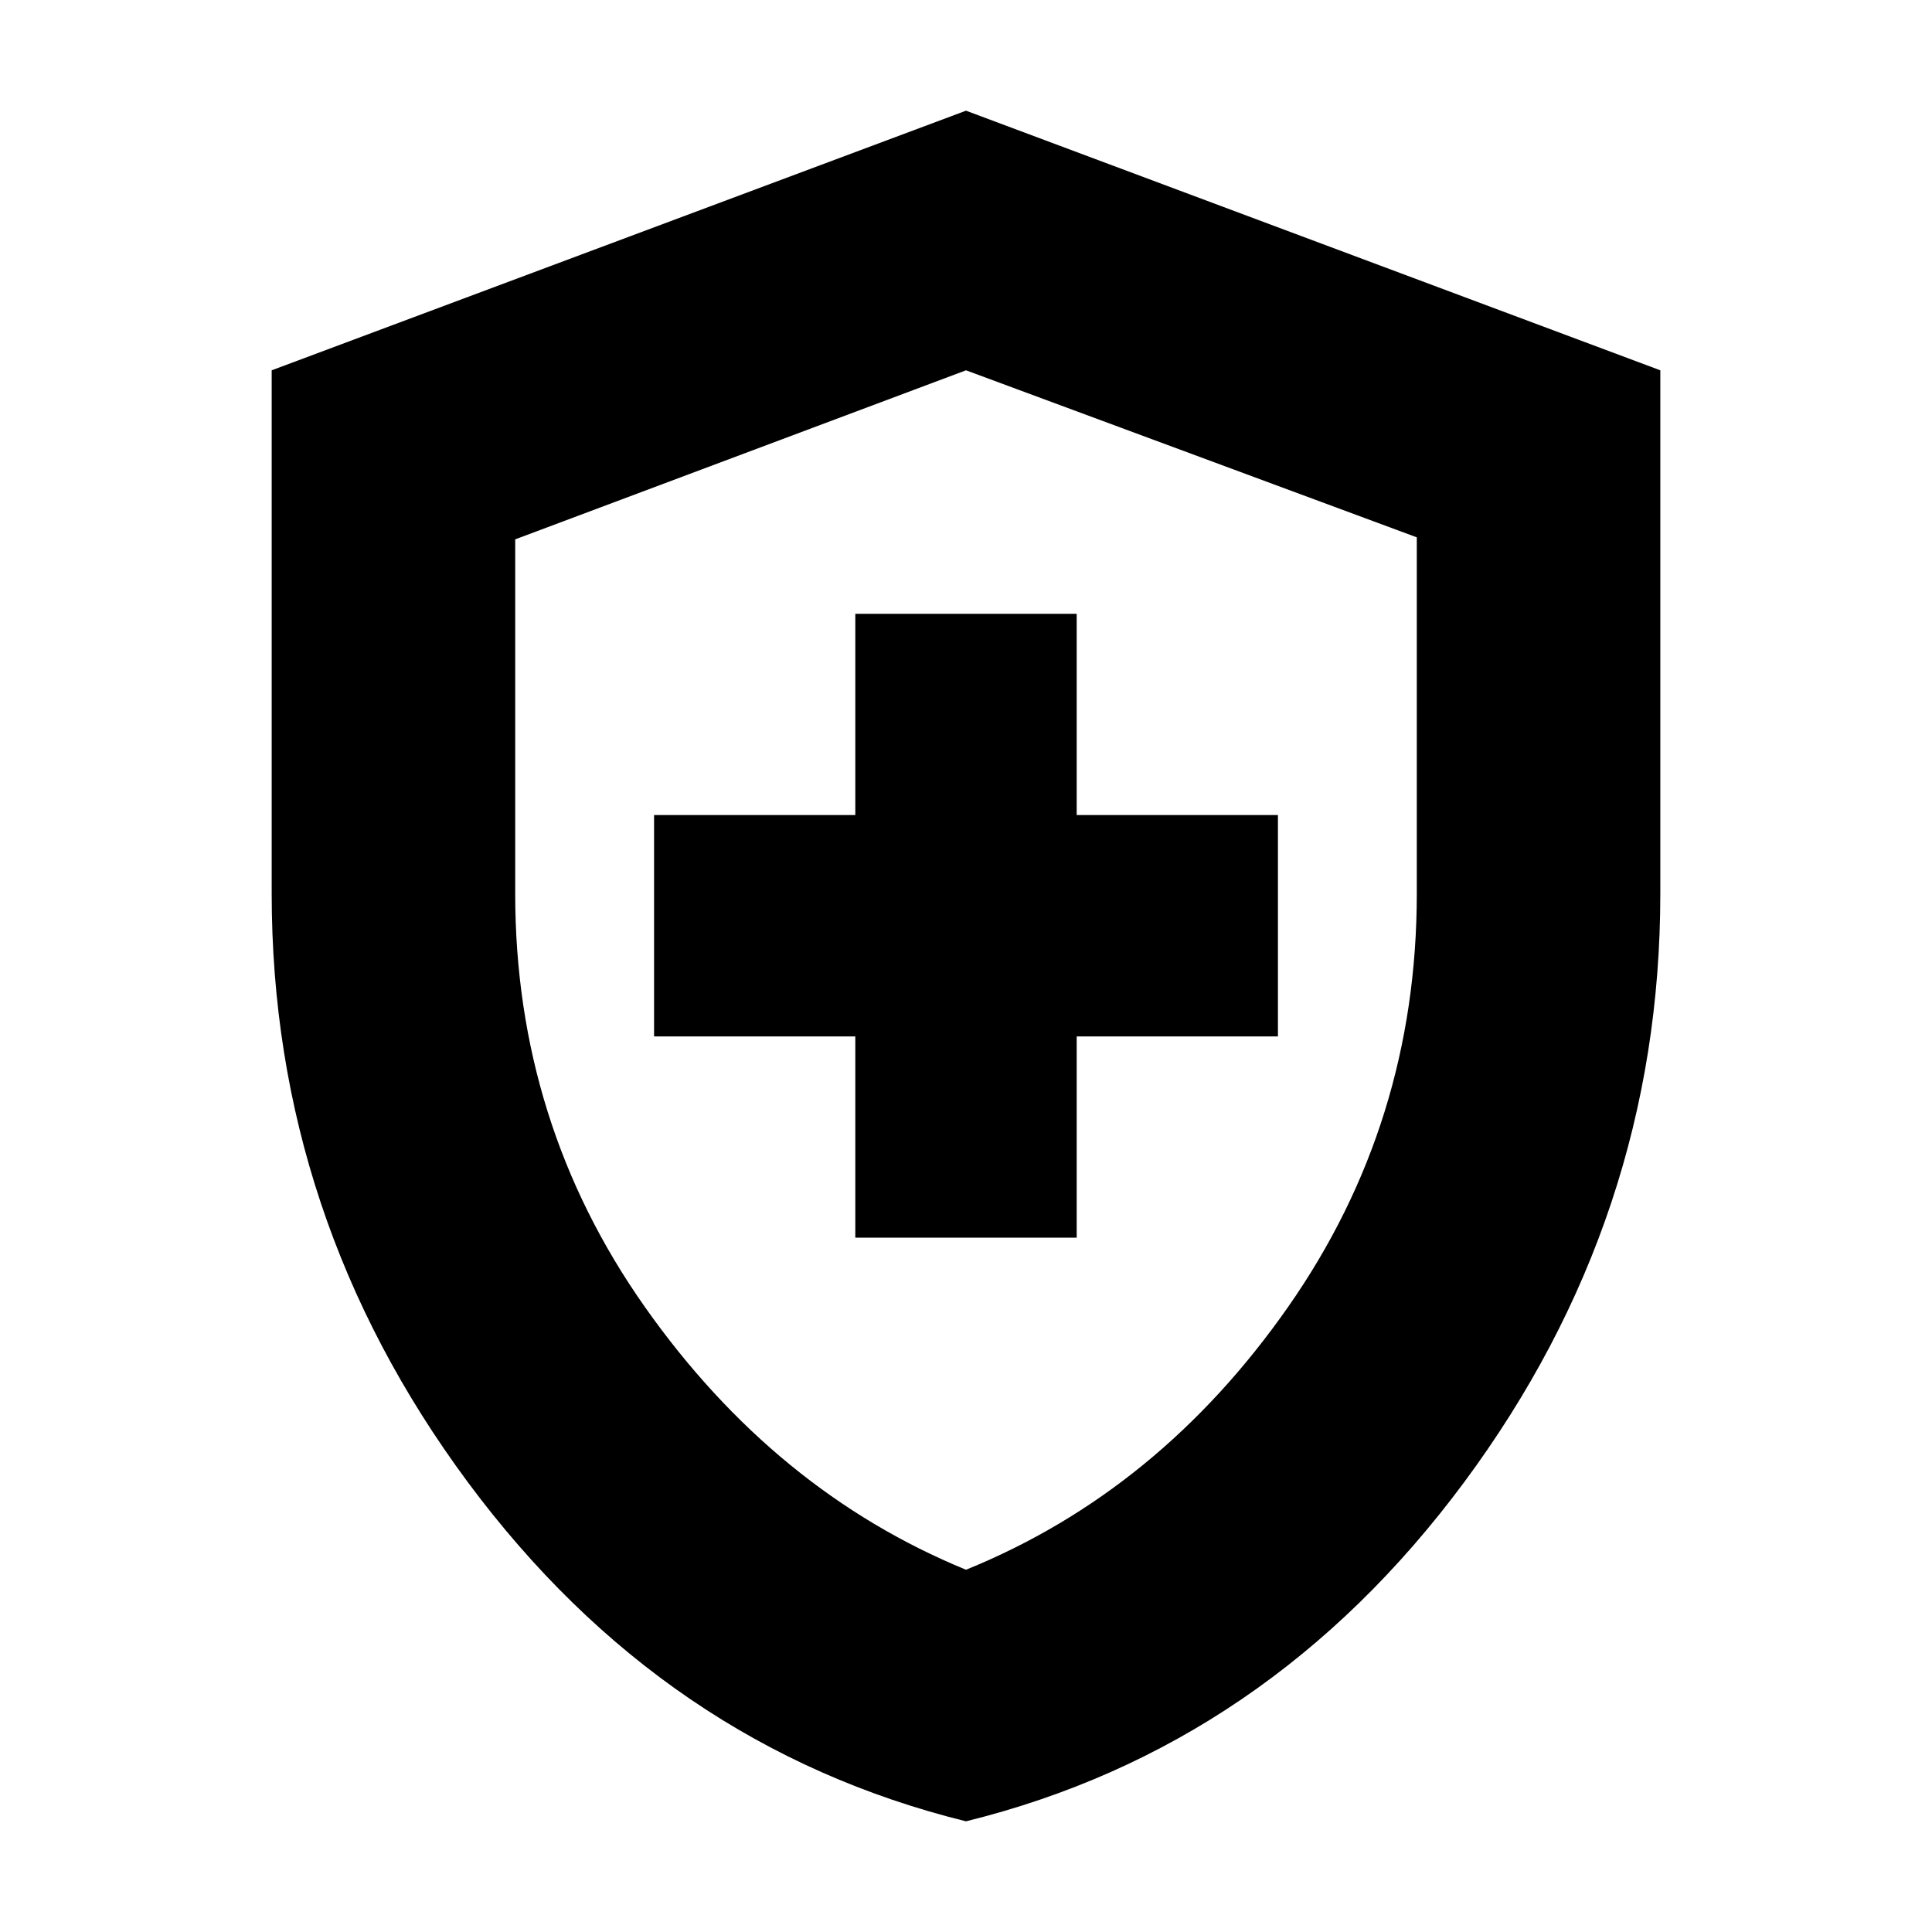 <svg xmlns="http://www.w3.org/2000/svg" height="24" width="24"><path d="M10.625 15.375H13.375V12.875H15.875V10.125H13.375V7.625H10.625V10.125H8.125V12.875H10.625ZM12 22.625Q8.25 21.7 5.812 18.413Q3.375 15.125 3.375 11.1V4.6L12 1.375L20.625 4.6V11.1Q20.625 15.125 18.188 18.413Q15.75 21.7 12 22.625ZM12 12.05Q12 12.05 12 12.05Q12 12.05 12 12.05Q12 12.05 12 12.05Q12 12.05 12 12.05ZM12 19.5Q14.4 18.525 16 16.237Q17.6 13.95 17.6 11.1V6.675L12 4.6L6.4 6.7V11.1Q6.4 13.95 8.012 16.237Q9.625 18.525 12 19.5Z"/></svg>